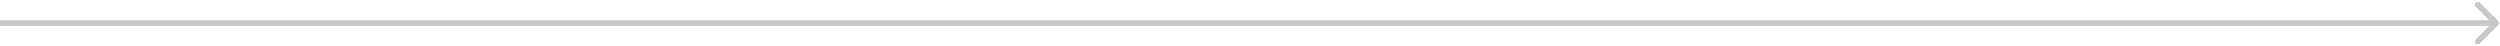 <svg width="650" height="12" viewBox="0 0 650 12" fill="none" xmlns="http://www.w3.org/2000/svg">
<path d="M649.53 6.53C649.823 6.237 649.823 5.763 649.53 5.47L644.757 0.697C644.464 0.404 643.99 0.404 643.697 0.697C643.404 0.99 643.404 1.464 643.697 1.757L647.939 6L643.697 10.243C643.404 10.536 643.404 11.01 643.697 11.303C643.99 11.596 644.464 11.596 644.757 11.303L649.53 6.53ZM0 6.75H649V5.25H0V6.75Z" fill="#C6C7C8"/>
</svg>
